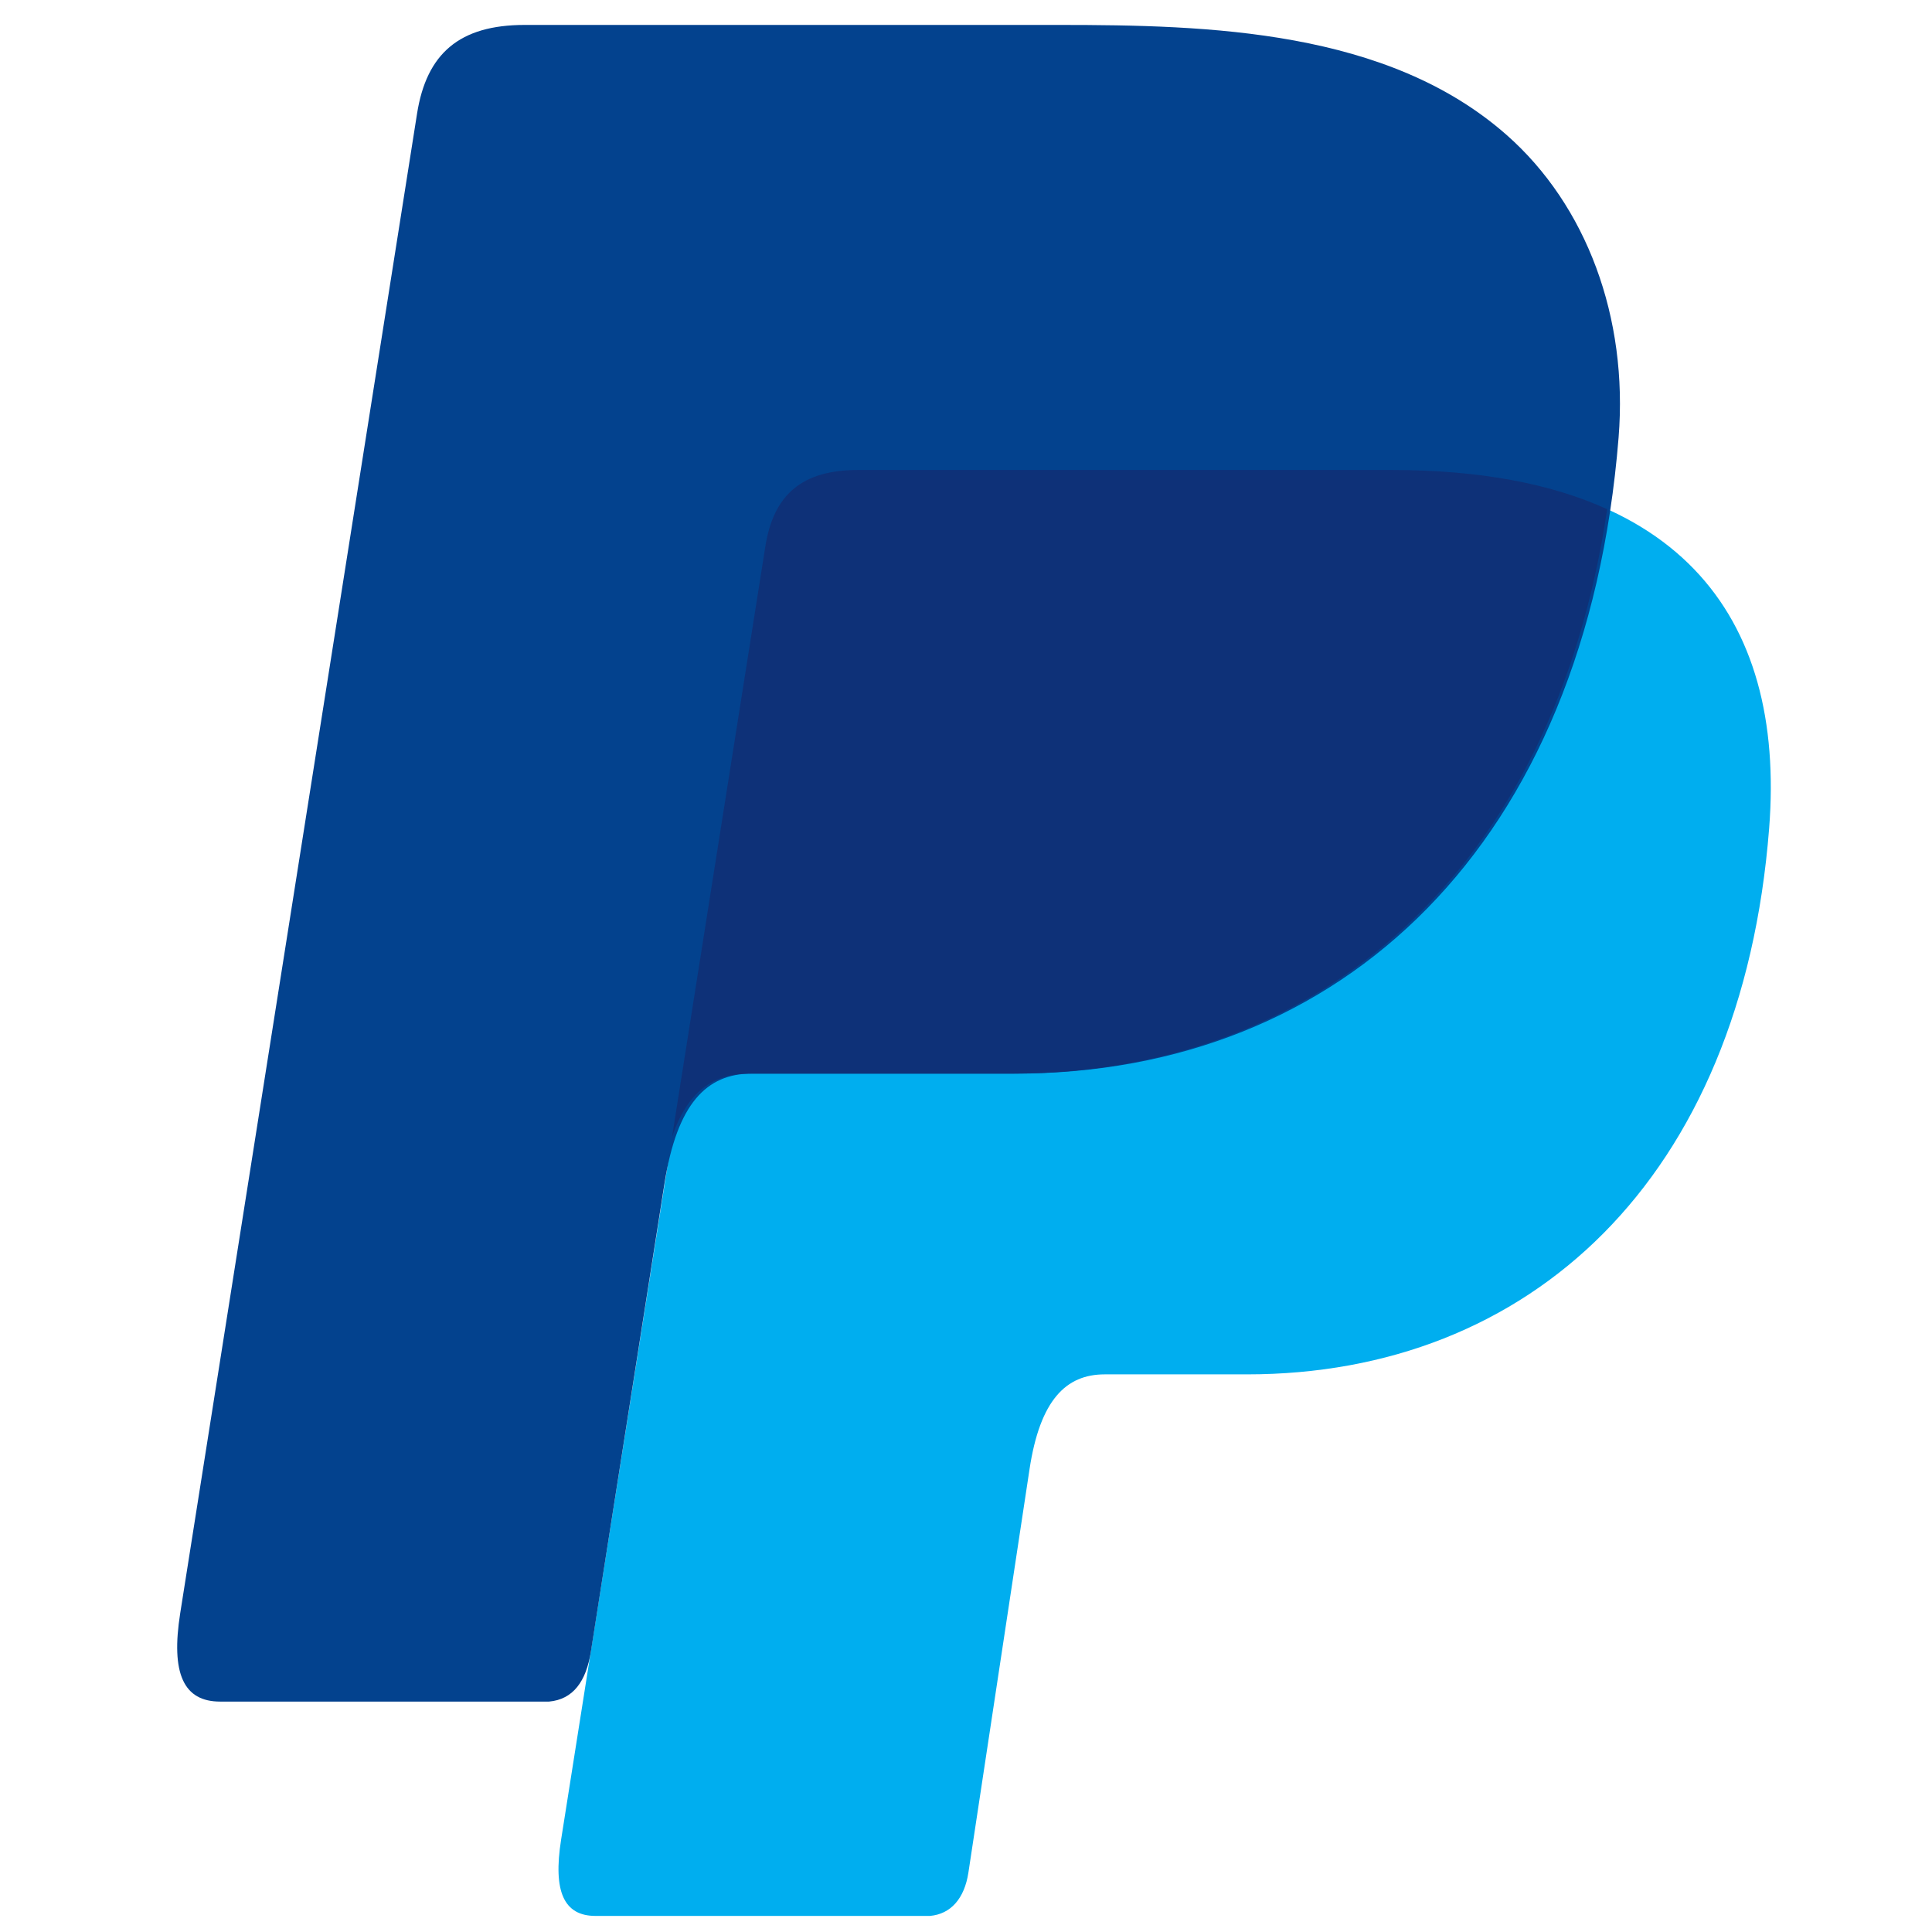 <svg xmlns="http://www.w3.org/2000/svg" viewBox="0 0 310 310"><g fill-rule="evenodd" clip-rule="evenodd"><path fill="#00AEEF" d="M137.704 75.41h85.588c45.948 0 63.249 23.26 60.578 57.488-4.405 56.426-38.521 87.627-83.772 87.627h-22.846c-6.202 0-10.375 4.1-12.062 15.241l-9.802 64.686c-.636 4.202-2.846 6.67-6.167 6.968H95.555c-5.05 0-6.846-3.864-5.524-12.231l32.773-207.505c1.312-8.314 5.861-12.274 14.9-12.274z"/><path fill="#03428E" d="M84.196 4h85.673c24.13 0 52.747.783 71.893 17.668 12.789 11.279 19.5 29.25 17.95 48.542-5.254 65.419-44.385 102.06-96.859 102.06H120.6c-7.192 0-11.959 4.765-13.987 17.672l-11.791 75.007c-.765 4.867-2.874 7.734-6.725 8.08H35.322c-5.856 0-7.938-4.479-6.406-14.182L66.918 18.234C68.441 8.591 73.715 4 84.196 4z"/><path fill="#0E3178" d="M107.841 182.38l14.962-94.695c1.313-8.316 5.862-12.275 14.901-12.275h85.589c14.168 0 25.614 2.212 34.586 6.289-8.6 58.22-46.256 90.571-95.57 90.571h-42.254c-5.563 0-9.718 2.841-12.214 10.11z"/></g></svg>